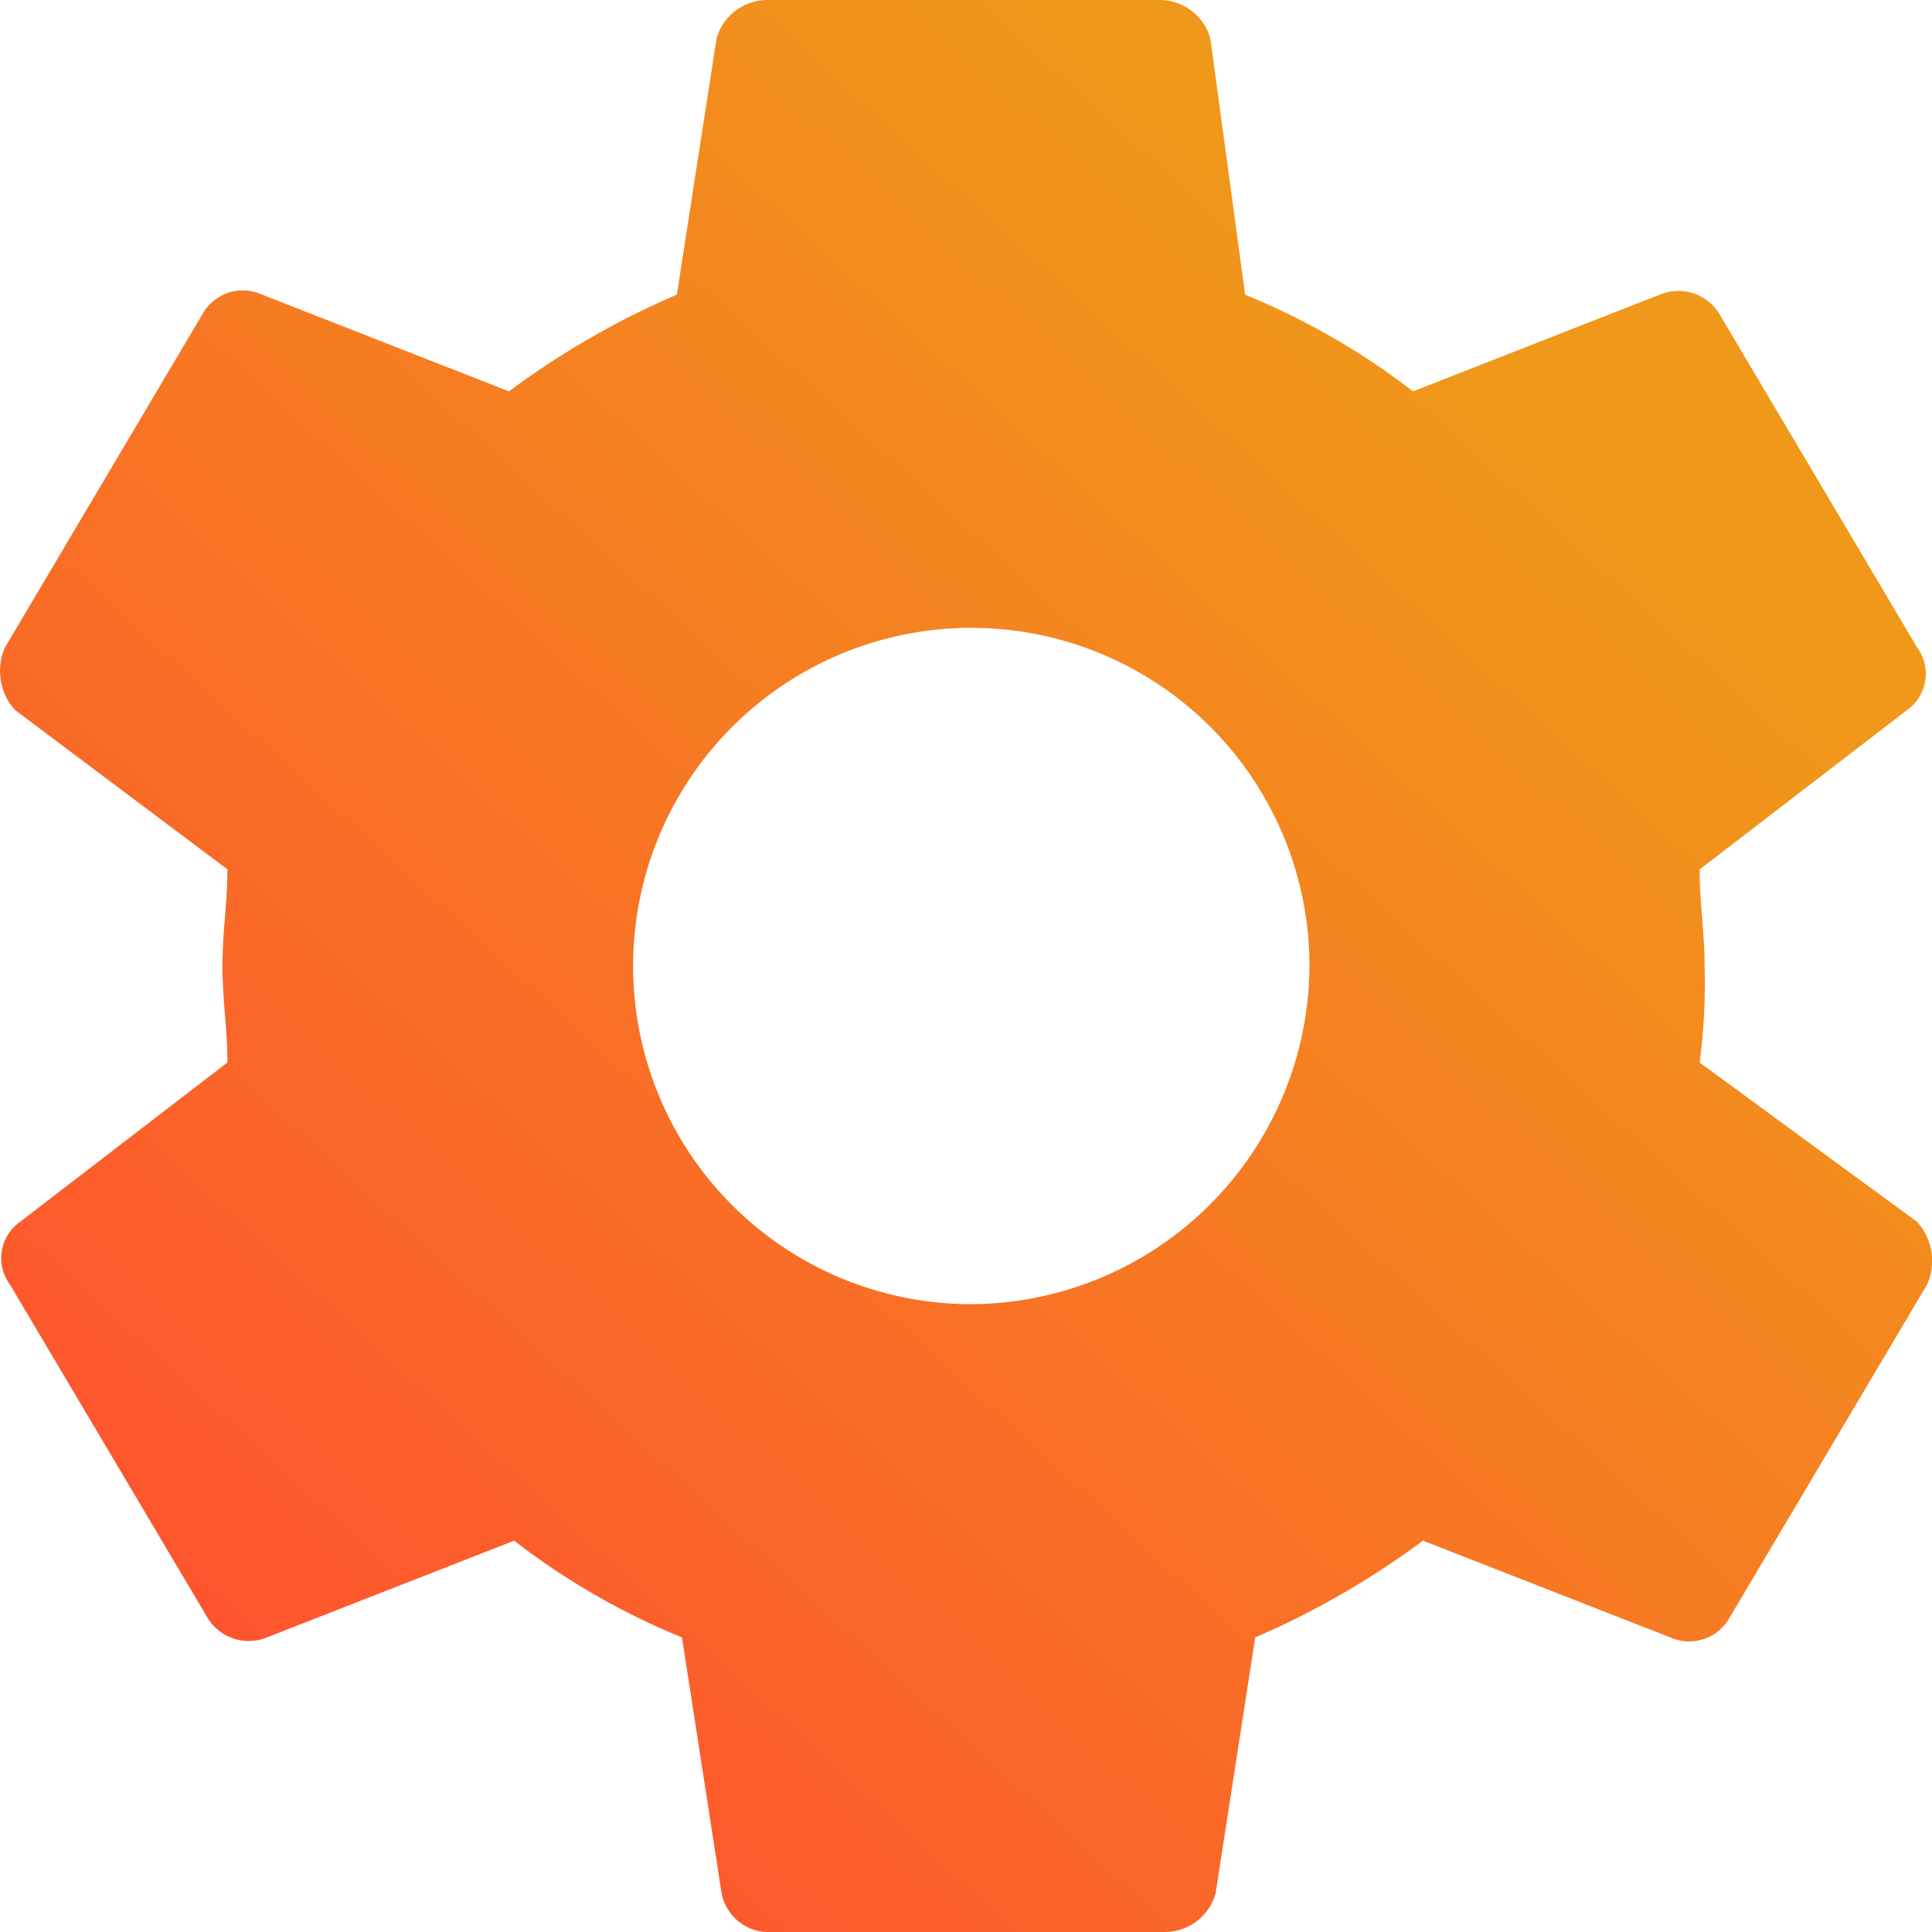 <svg xmlns="http://www.w3.org/2000/svg" fill="url(#linear-gradient)" width="29.25" height="29.25" viewBox="0 0 29.25 29.25">
  <defs>
    <linearGradient id="linear-gradient" x1="0.165" y1="0.95" x2="0.814" y2="0.239" gradientUnits="objectBoundingBox">
      <stop offset="0" stop-color="#ff512f"/>
      <stop offset="1" stop-color="#f09819"/>
    </linearGradient>
  </defs>
  <path id="Icon_ionic-md-settings" data-name="Icon ionic-md-settings" d="M29.107,19.462A9.146,9.146,0,0,0,29.182,18c0-.512-.075-.95-.075-1.462l3.141-2.413a.672.672,0,0,0,.15-.95L29.406,8.128a.728.728,0,0,0-.9-.293L24.768,9.3a10.886,10.886,0,0,0-2.542-1.463L21.7,3.96a.8.8,0,0,0-.748-.585H14.971a.8.8,0,0,0-.748.585l-.6,3.875A12.665,12.665,0,0,0,11.081,9.3L7.342,7.835a.7.7,0,0,0-.9.293L3.452,13.174a.883.883,0,0,0,.15.95l3.216,2.413c0,.512-.075.95-.075,1.462s.075.95.075,1.462L3.677,21.875a.672.672,0,0,0-.15.95l2.992,5.046a.728.728,0,0,0,.9.293l3.74-1.463A10.884,10.884,0,0,0,13.7,28.165l.6,3.875a.725.725,0,0,0,.748.585h5.983a.8.8,0,0,0,.748-.585l.6-3.875A12.658,12.658,0,0,0,24.918,26.7l3.74,1.463a.7.7,0,0,0,.9-.293l2.992-5.046a.882.882,0,0,0-.15-.95ZM17.963,23.119A5.12,5.12,0,1,1,23.2,18,5.146,5.146,0,0,1,17.963,23.119Z" transform="translate(-3.375 -3.375)"/>
</svg>
